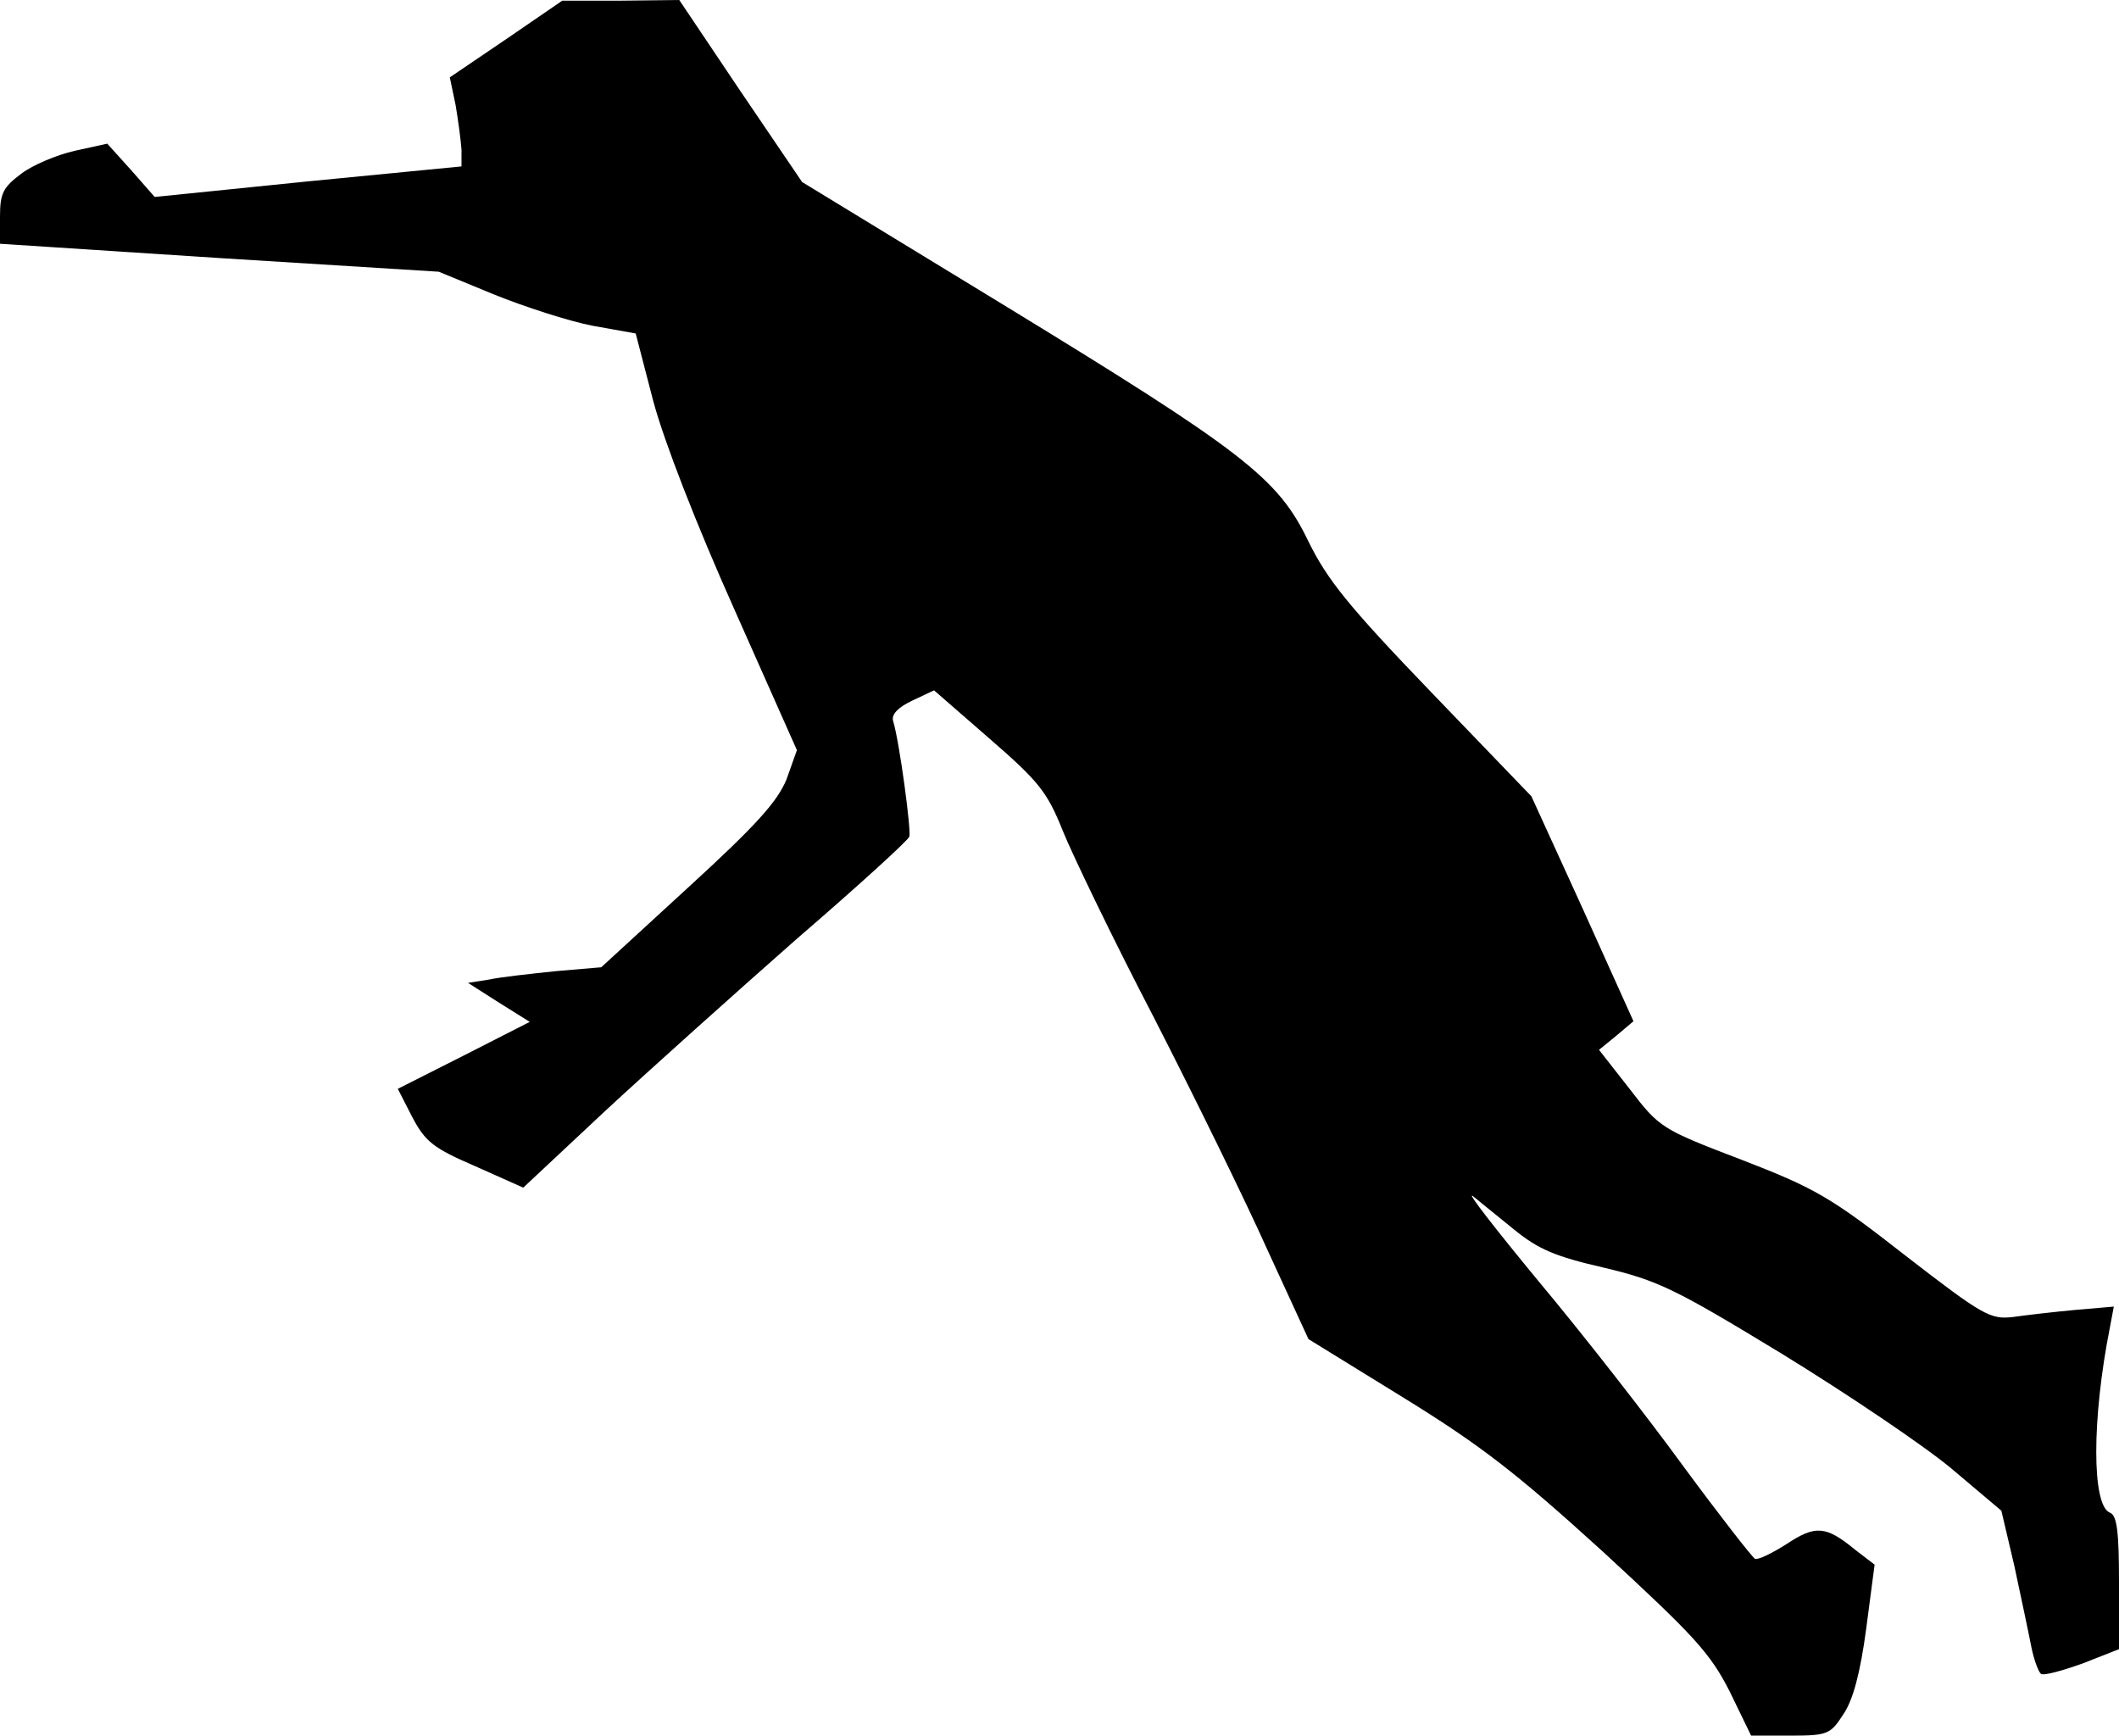 <?xml version="1.0" standalone="no"?>
<!DOCTYPE svg PUBLIC "-//W3C//DTD SVG 20010904//EN"
 "http://www.w3.org/TR/2001/REC-SVG-20010904/DTD/svg10.dtd">
<svg version="1.0" xmlns="http://www.w3.org/2000/svg"
 width="326pt" height="267pt" viewBox="0 0 326 267"
 preserveAspectRatio="xMidYMid meet">
<g transform="translate(0,267) scale(0.1,-0.1)"
fill="#000000" stroke="none">
<path fill="#000000" stroke="none" d="M779 2610 l-87 -59 9 -43 c4 -24 8 -54
9 -68 l0 -26 -236 -23 -236 -24 -36 41 -37 41 -50 -11 c-27 -6 -65 -22 -82
-35 -28 -21 -33 -30 -33 -66 l0 -42 338 -22 337 -21 85 -35 c47 -19 115 -41
151 -48 l67 -12 27 -104 c17 -63 66 -189 125 -321 l96 -216 -16 -45 c-14 -34
-46 -70 -151 -166 l-134 -123 -70 -6 c-38 -4 -85 -9 -103 -13 l-32 -5 47 -30
48 -30 -102 -52 -101 -51 22 -43 c20 -38 32 -48 97 -76 l74 -33 125 117 c69
64 202 183 295 265 94 81 172 152 174 158 3 9 -15 145 -25 178 -3 10 8 21 29
31 l34 16 85 -74 c76 -66 89 -82 113 -142 15 -37 77 -166 140 -287 62 -121
141 -282 175 -358 l63 -137 146 -90 c120 -74 175 -117 307 -237 141 -130 165
-156 195 -215 l33 -68 60 0 c58 0 62 2 82 33 15 22 26 64 35 131 l13 99 -30
23 c-45 37 -61 38 -105 9 -22 -14 -44 -25 -49 -23 -4 2 -54 66 -110 142 -56
77 -156 205 -223 285 -66 80 -112 139 -101 131 10 -8 39 -32 64 -52 37 -30 63
-41 137 -58 84 -20 109 -32 275 -133 101 -62 218 -141 260 -176 l77 -65 20
-85 c10 -47 22 -103 26 -124 4 -20 11 -39 15 -42 5 -3 33 5 64 16 l56 22 0
102 c0 78 -3 104 -14 108 -28 11 -28 144 0 285 l6 32 -58 -5 c-33 -3 -76 -8
-97 -11 -35 -4 -46 2 -165 94 -115 90 -139 104 -253 148 -123 47 -126 49 -172
109 l-47 60 27 22 26 22 -78 173 -79 173 -154 160 c-127 132 -160 173 -189
232 -47 98 -99 138 -474 367 l-305 186 -95 140 -94 140 -90 -1 -90 0 -86 -59z"/>
</g>
</svg>
